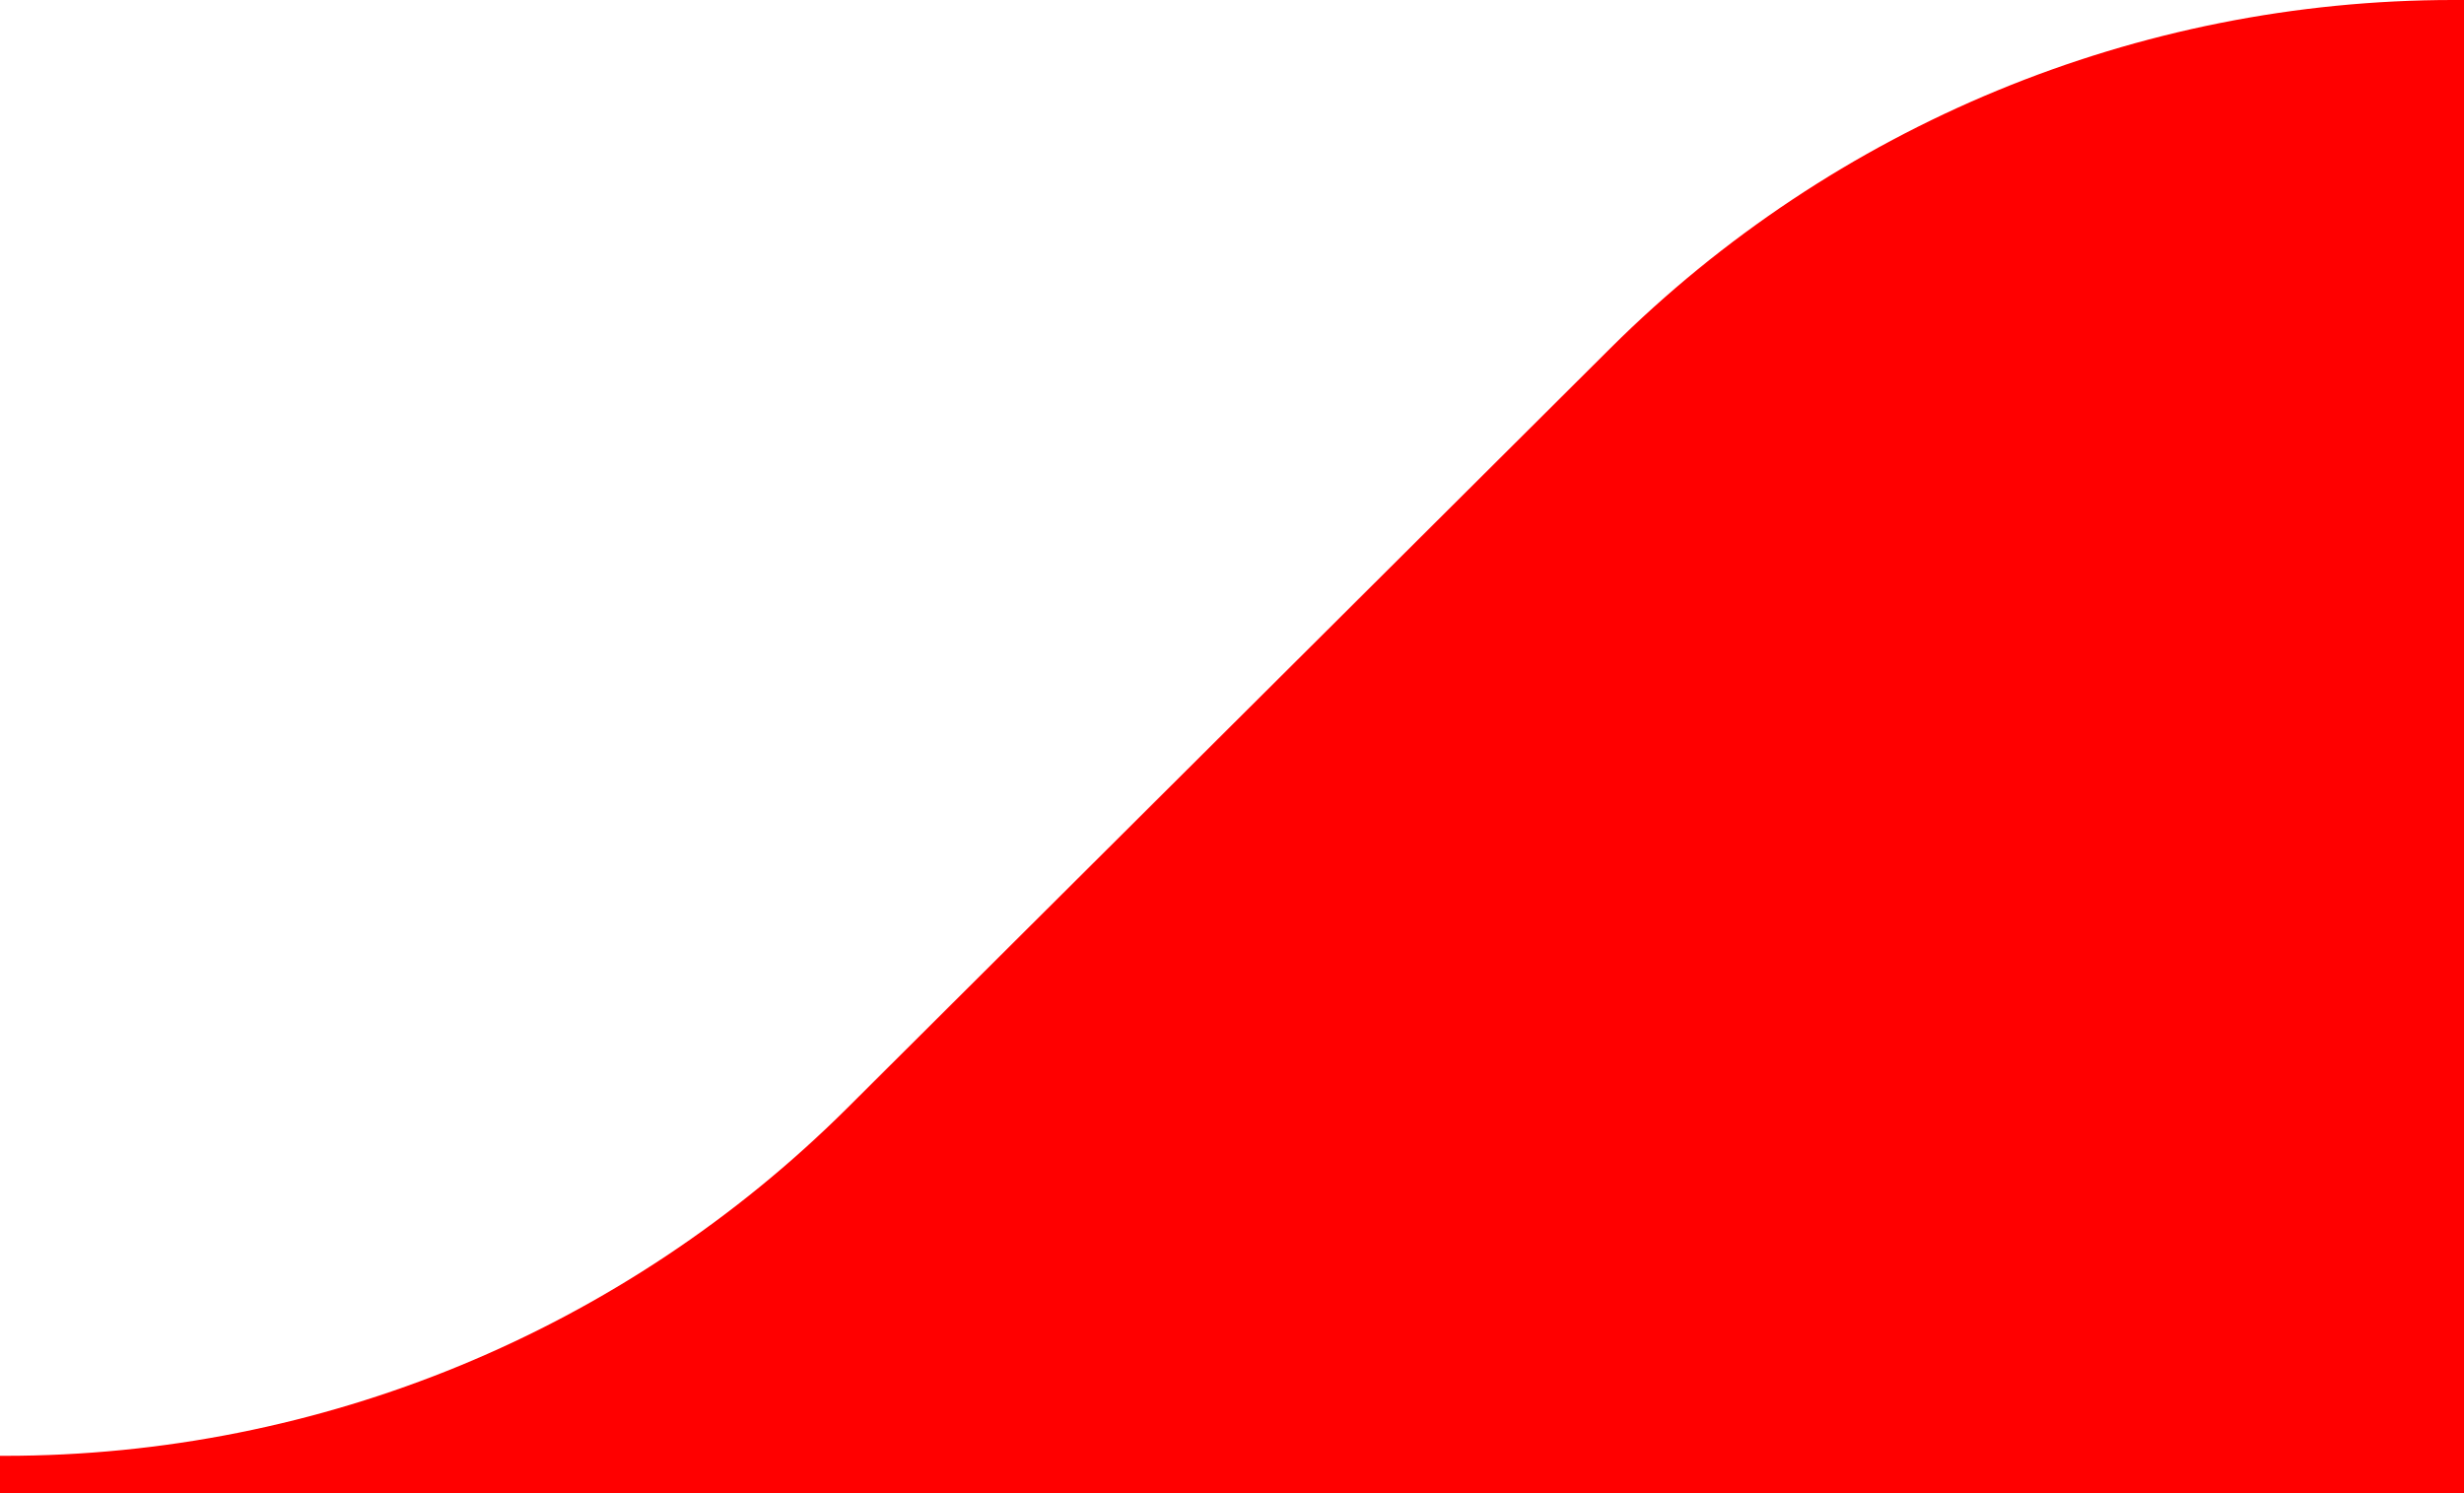 <svg xmlns='http://www.w3.org/2000/svg' viewBox='0 0 66 40'><path fill='red' d='M22.702 29.676L43.14 9.324C49.137 3.353 57.256 -7.15508e-05 65.719 0H66.004V40H0V39H0.123C8.586 39 16.705 35.648 22.702 29.676Z'/></svg>